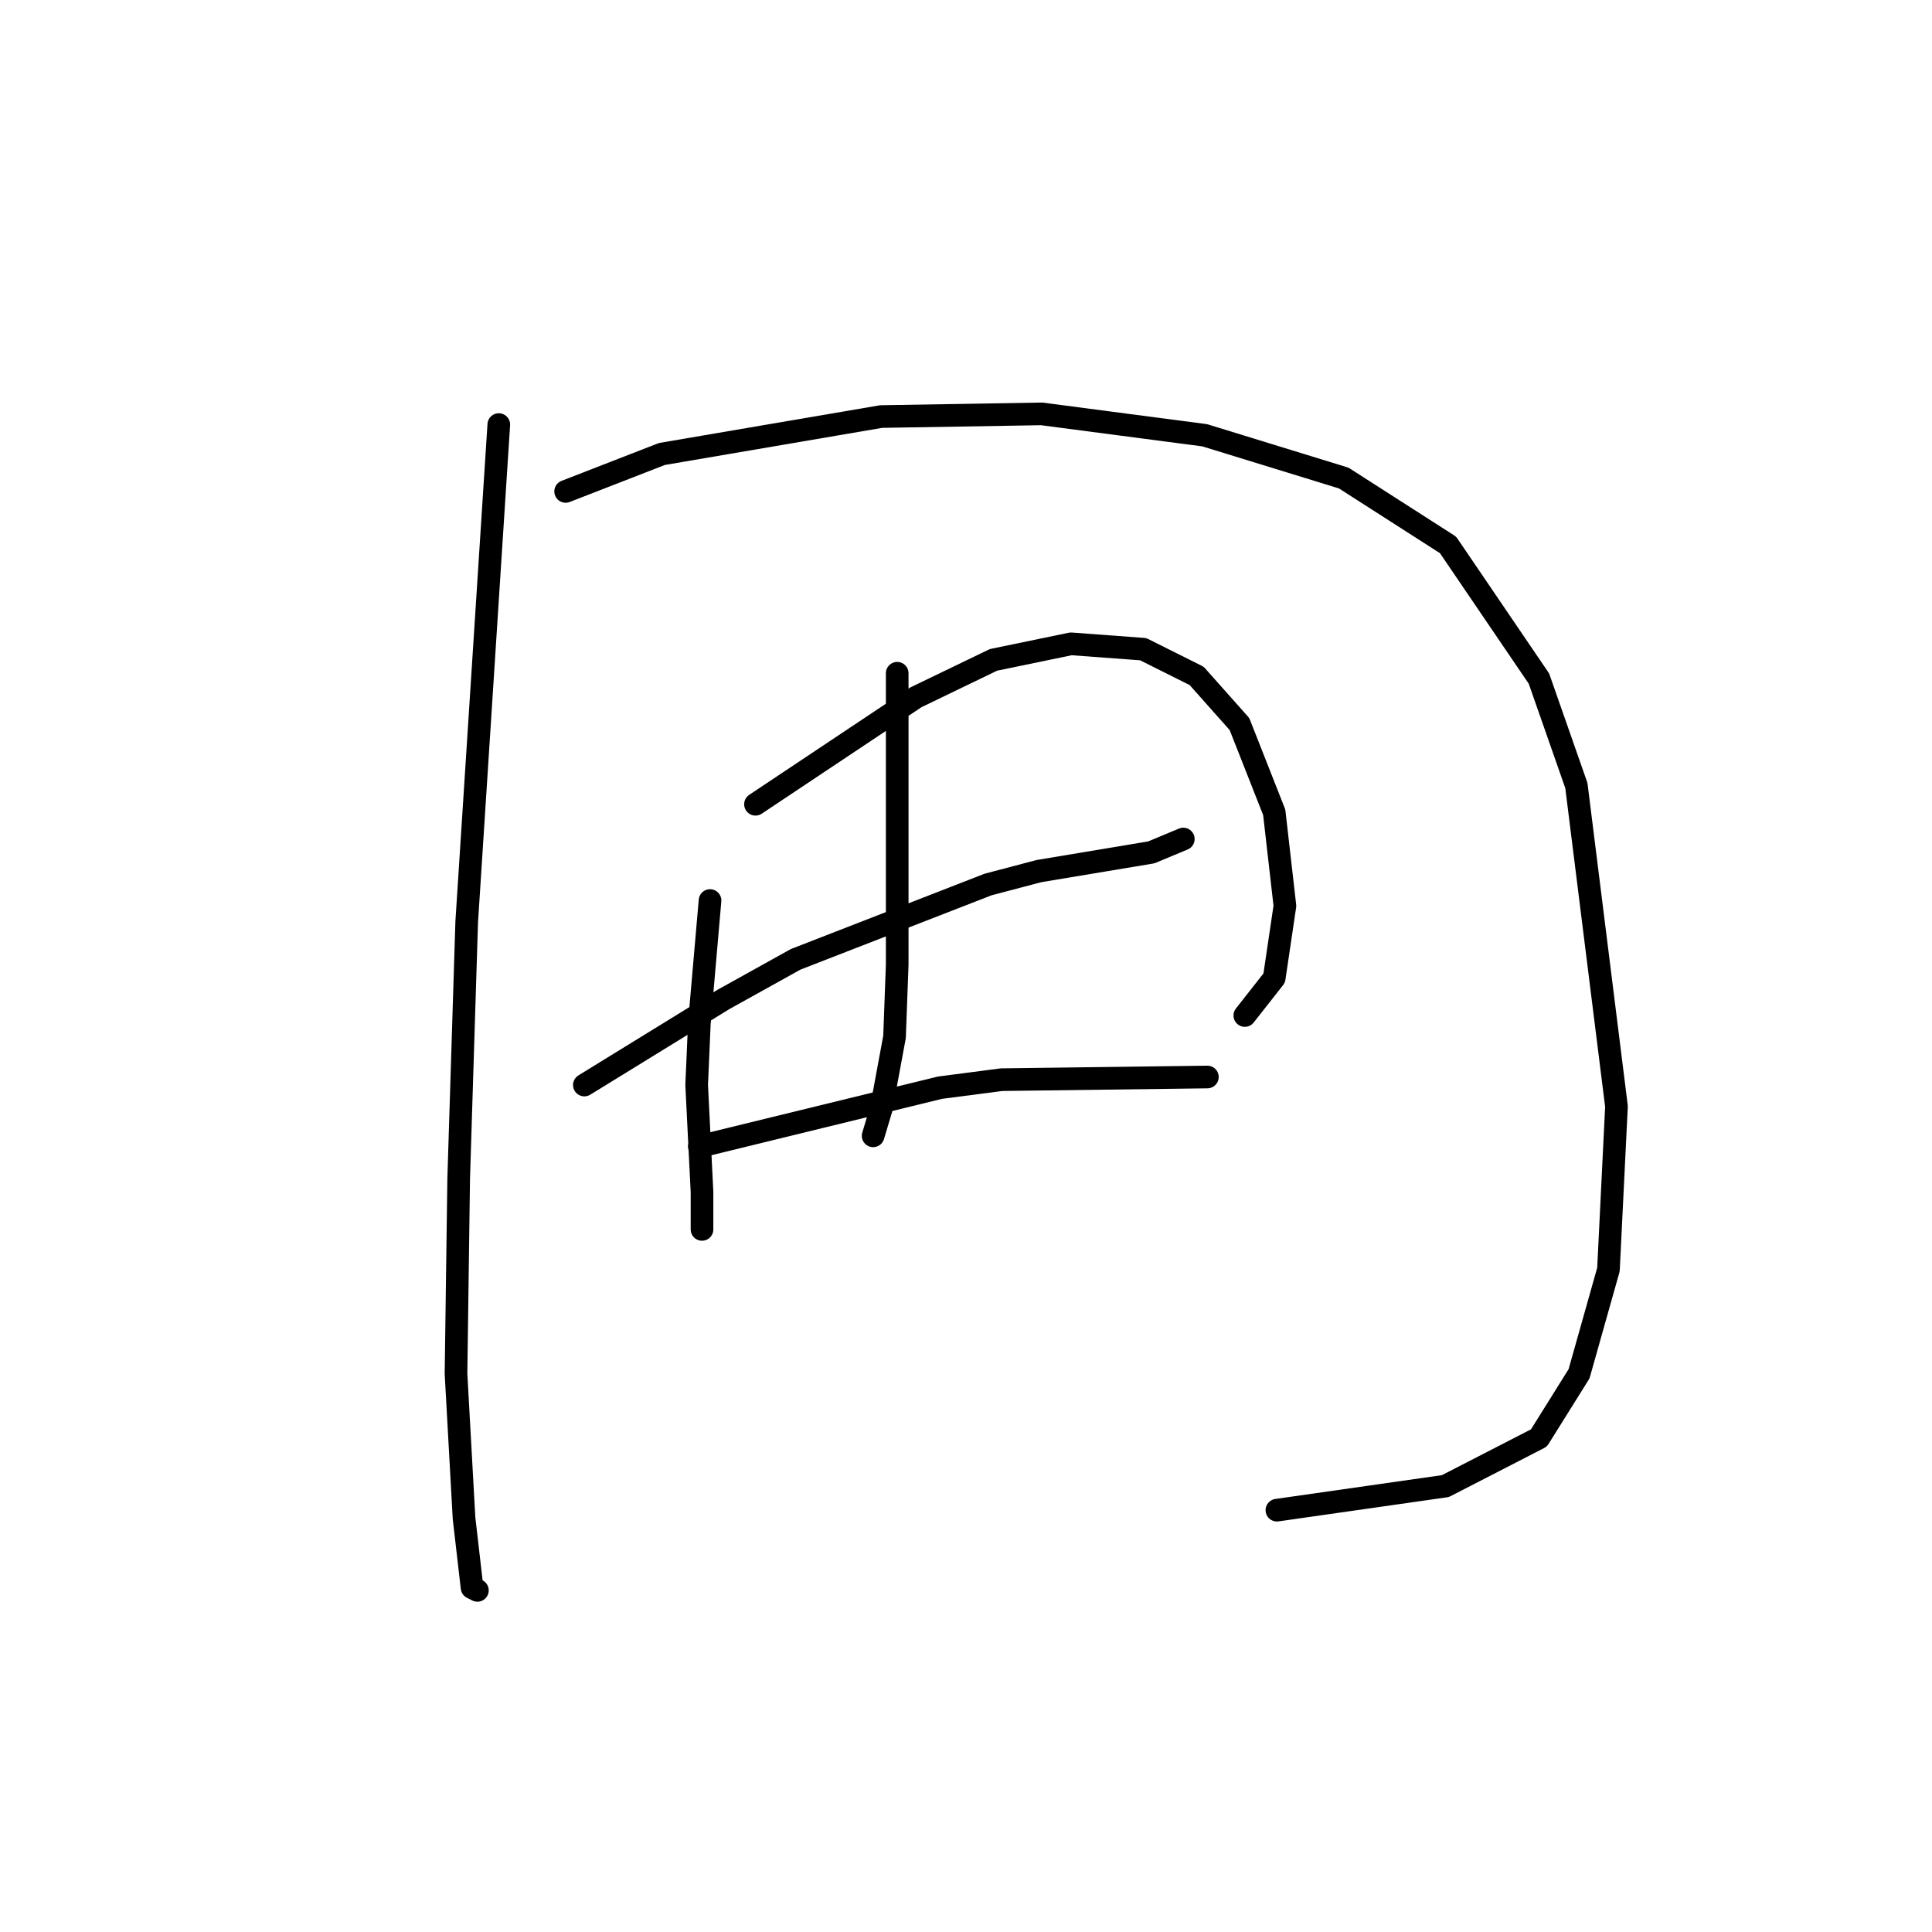 <?xml version="1.0" standalone="no"?>
    <svg width="256" height="256" xmlns="http://www.w3.org/2000/svg" version="1.1">
    <polyline stroke="black" stroke-width="3" stroke-linecap="round" fill="transparent" stroke-linejoin="round" points="66.093 56.258 63.967 89.209 61.841 122.159 60.778 156.172 60.424 182.037 61.487 201.169 62.55 210.381 63.258 210.735 63.258 210.735 " />
        <polyline stroke="black" stroke-width="3" stroke-linecap="round" fill="transparent" stroke-linejoin="round" points="74.95 65.116 81.328 62.636 87.705 60.156 116.758 55.195 138.017 54.841 159.629 57.676 178.053 63.344 191.871 72.202 203.917 89.917 208.878 104.09 214.192 146.606 213.129 168.219 209.232 182.037 203.917 190.54 191.517 196.917 169.196 200.106 169.196 200.106 " />
        <polyline stroke="black" stroke-width="3" stroke-linecap="round" fill="transparent" stroke-linejoin="round" points="77.431 143.772 86.643 138.103 95.854 132.434 105.421 127.119 130.931 117.199 137.662 115.427 152.543 112.947 156.795 111.176 156.795 111.176 " />
        <polyline stroke="black" stroke-width="3" stroke-linecap="round" fill="transparent" stroke-linejoin="round" points="94.083 119.325 93.374 127.474 92.666 135.623 92.311 143.772 93.02 157.944 93.02 161.841 93.02 162.904 93.02 162.904 " />
        <polyline stroke="black" stroke-width="3" stroke-linecap="round" fill="transparent" stroke-linejoin="round" points="100.106 106.57 110.735 99.484 121.364 92.397 131.639 87.437 141.914 85.311 151.48 86.02 158.566 89.563 164.235 95.941 168.841 107.633 170.258 120.033 168.841 129.599 164.944 134.56 164.944 134.56 " />
        <polyline stroke="black" stroke-width="3" stroke-linecap="round" fill="transparent" stroke-linejoin="round" points="118.884 89.209 118.884 101.964 118.884 114.719 118.884 127.828 118.53 137.394 116.758 146.96 115.695 150.503 115.695 150.503 " />
        <polyline stroke="black" stroke-width="3" stroke-linecap="round" fill="transparent" stroke-linejoin="round" points="92.666 151.921 108.609 148.023 124.553 144.126 132.702 143.063 159.984 142.709 159.984 142.709 " />
        </svg>
